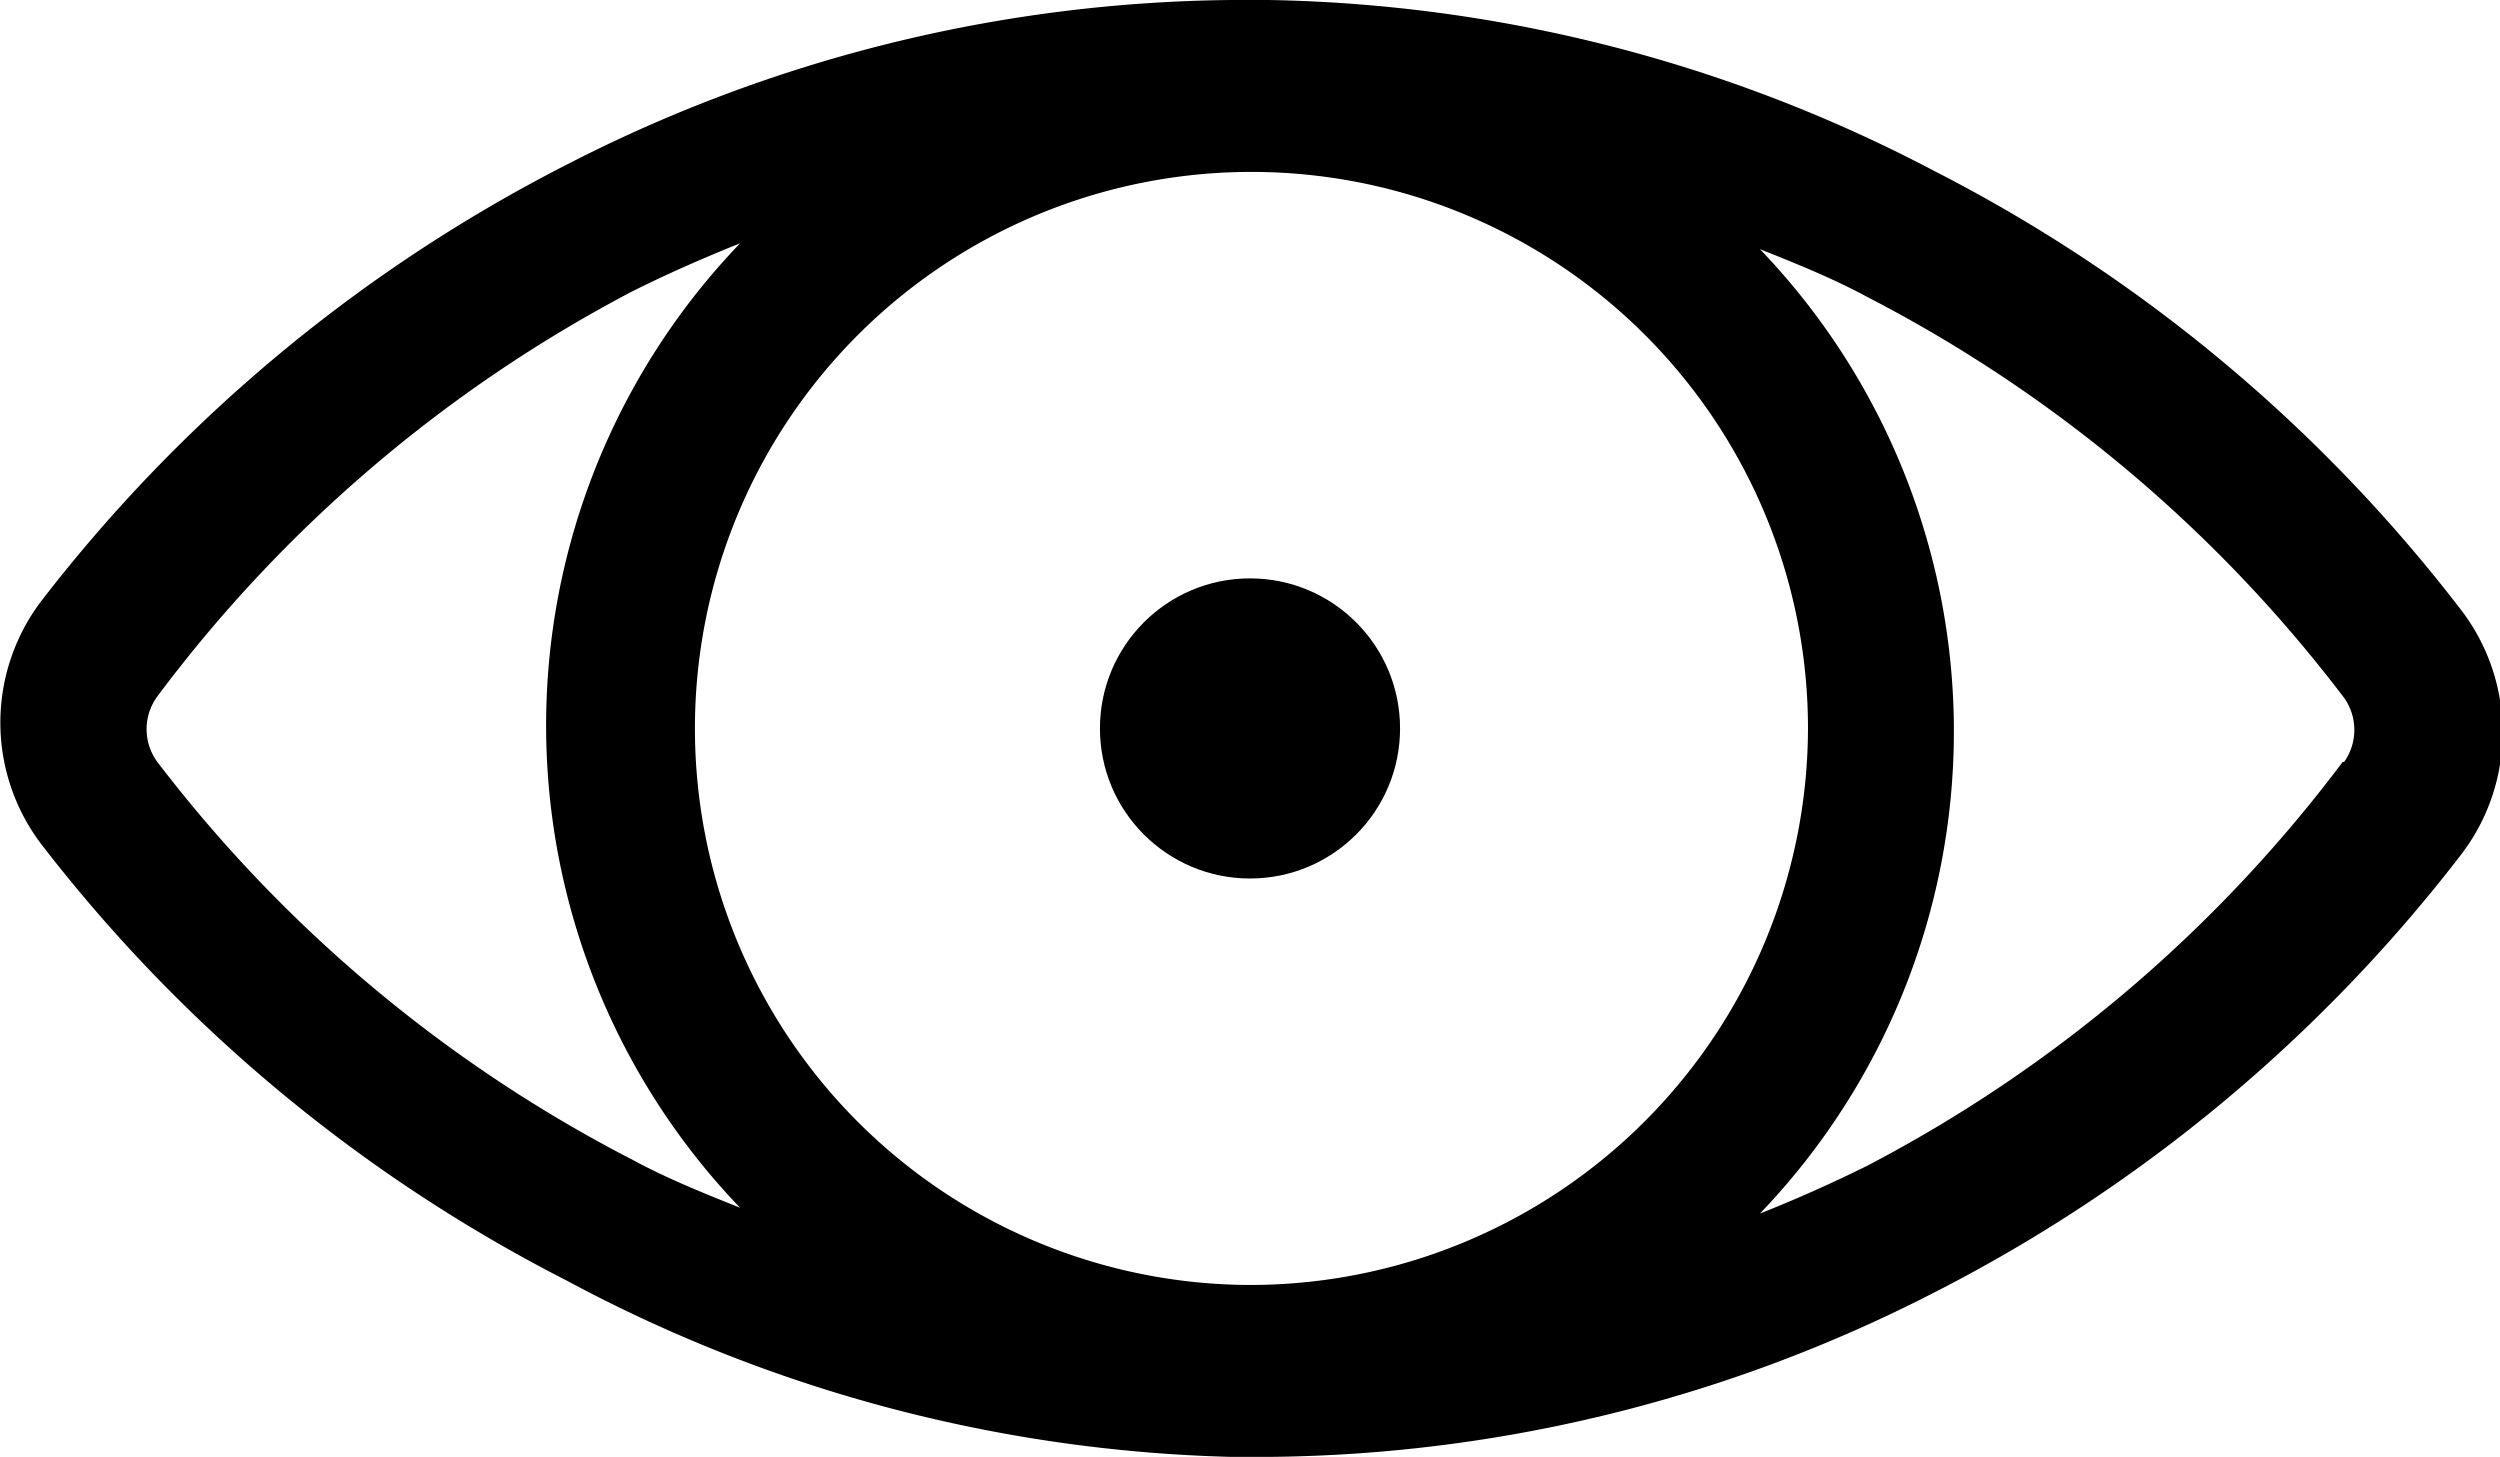 <svg data-name="Слой 1" xmlns="http://www.w3.org/2000/svg" viewBox="0 0 17.16 10"><title>logoeye</title><path d="M16.88 4.17a10.69 10.69 0 0 0-3.61-3A10.18 10.18 0 0 0 8.71 0h-.26a10.18 10.18 0 0 0-4.56 1.13 10.69 10.69 0 0 0-3.61 3 1.38 1.38 0 0 0 0 1.66 10.69 10.69 0 0 0 3.61 3A10.18 10.18 0 0 0 8.45 10h.27a10.18 10.18 0 0 0 4.56-1.13 10.69 10.69 0 0 0 3.61-3 1.38 1.38 0 0 0-.01-1.7zm-8.3 4.65A3.82 3.82 0 1 1 12.41 5a3.83 3.83 0 0 1-3.83 3.82zm-7.5-3.59a.38.38 0 0 1 0-.45A9.68 9.68 0 0 1 4.34 2c.24-.12.49-.23.74-.33a4.78 4.78 0 0 0 0 6.62c-.25-.1-.5-.2-.74-.33a9.68 9.68 0 0 1-3.26-2.73zm15 0A9.68 9.68 0 0 1 12.82 8a9.8 9.8 0 0 1-.74.33 4.78 4.78 0 0 0 0-6.62c.25.1.5.2.74.33a9.68 9.68 0 0 1 3.27 2.75.38.38 0 0 1 0 .44z"/><circle cx="8.58" cy="5" r="1.03"/></svg>